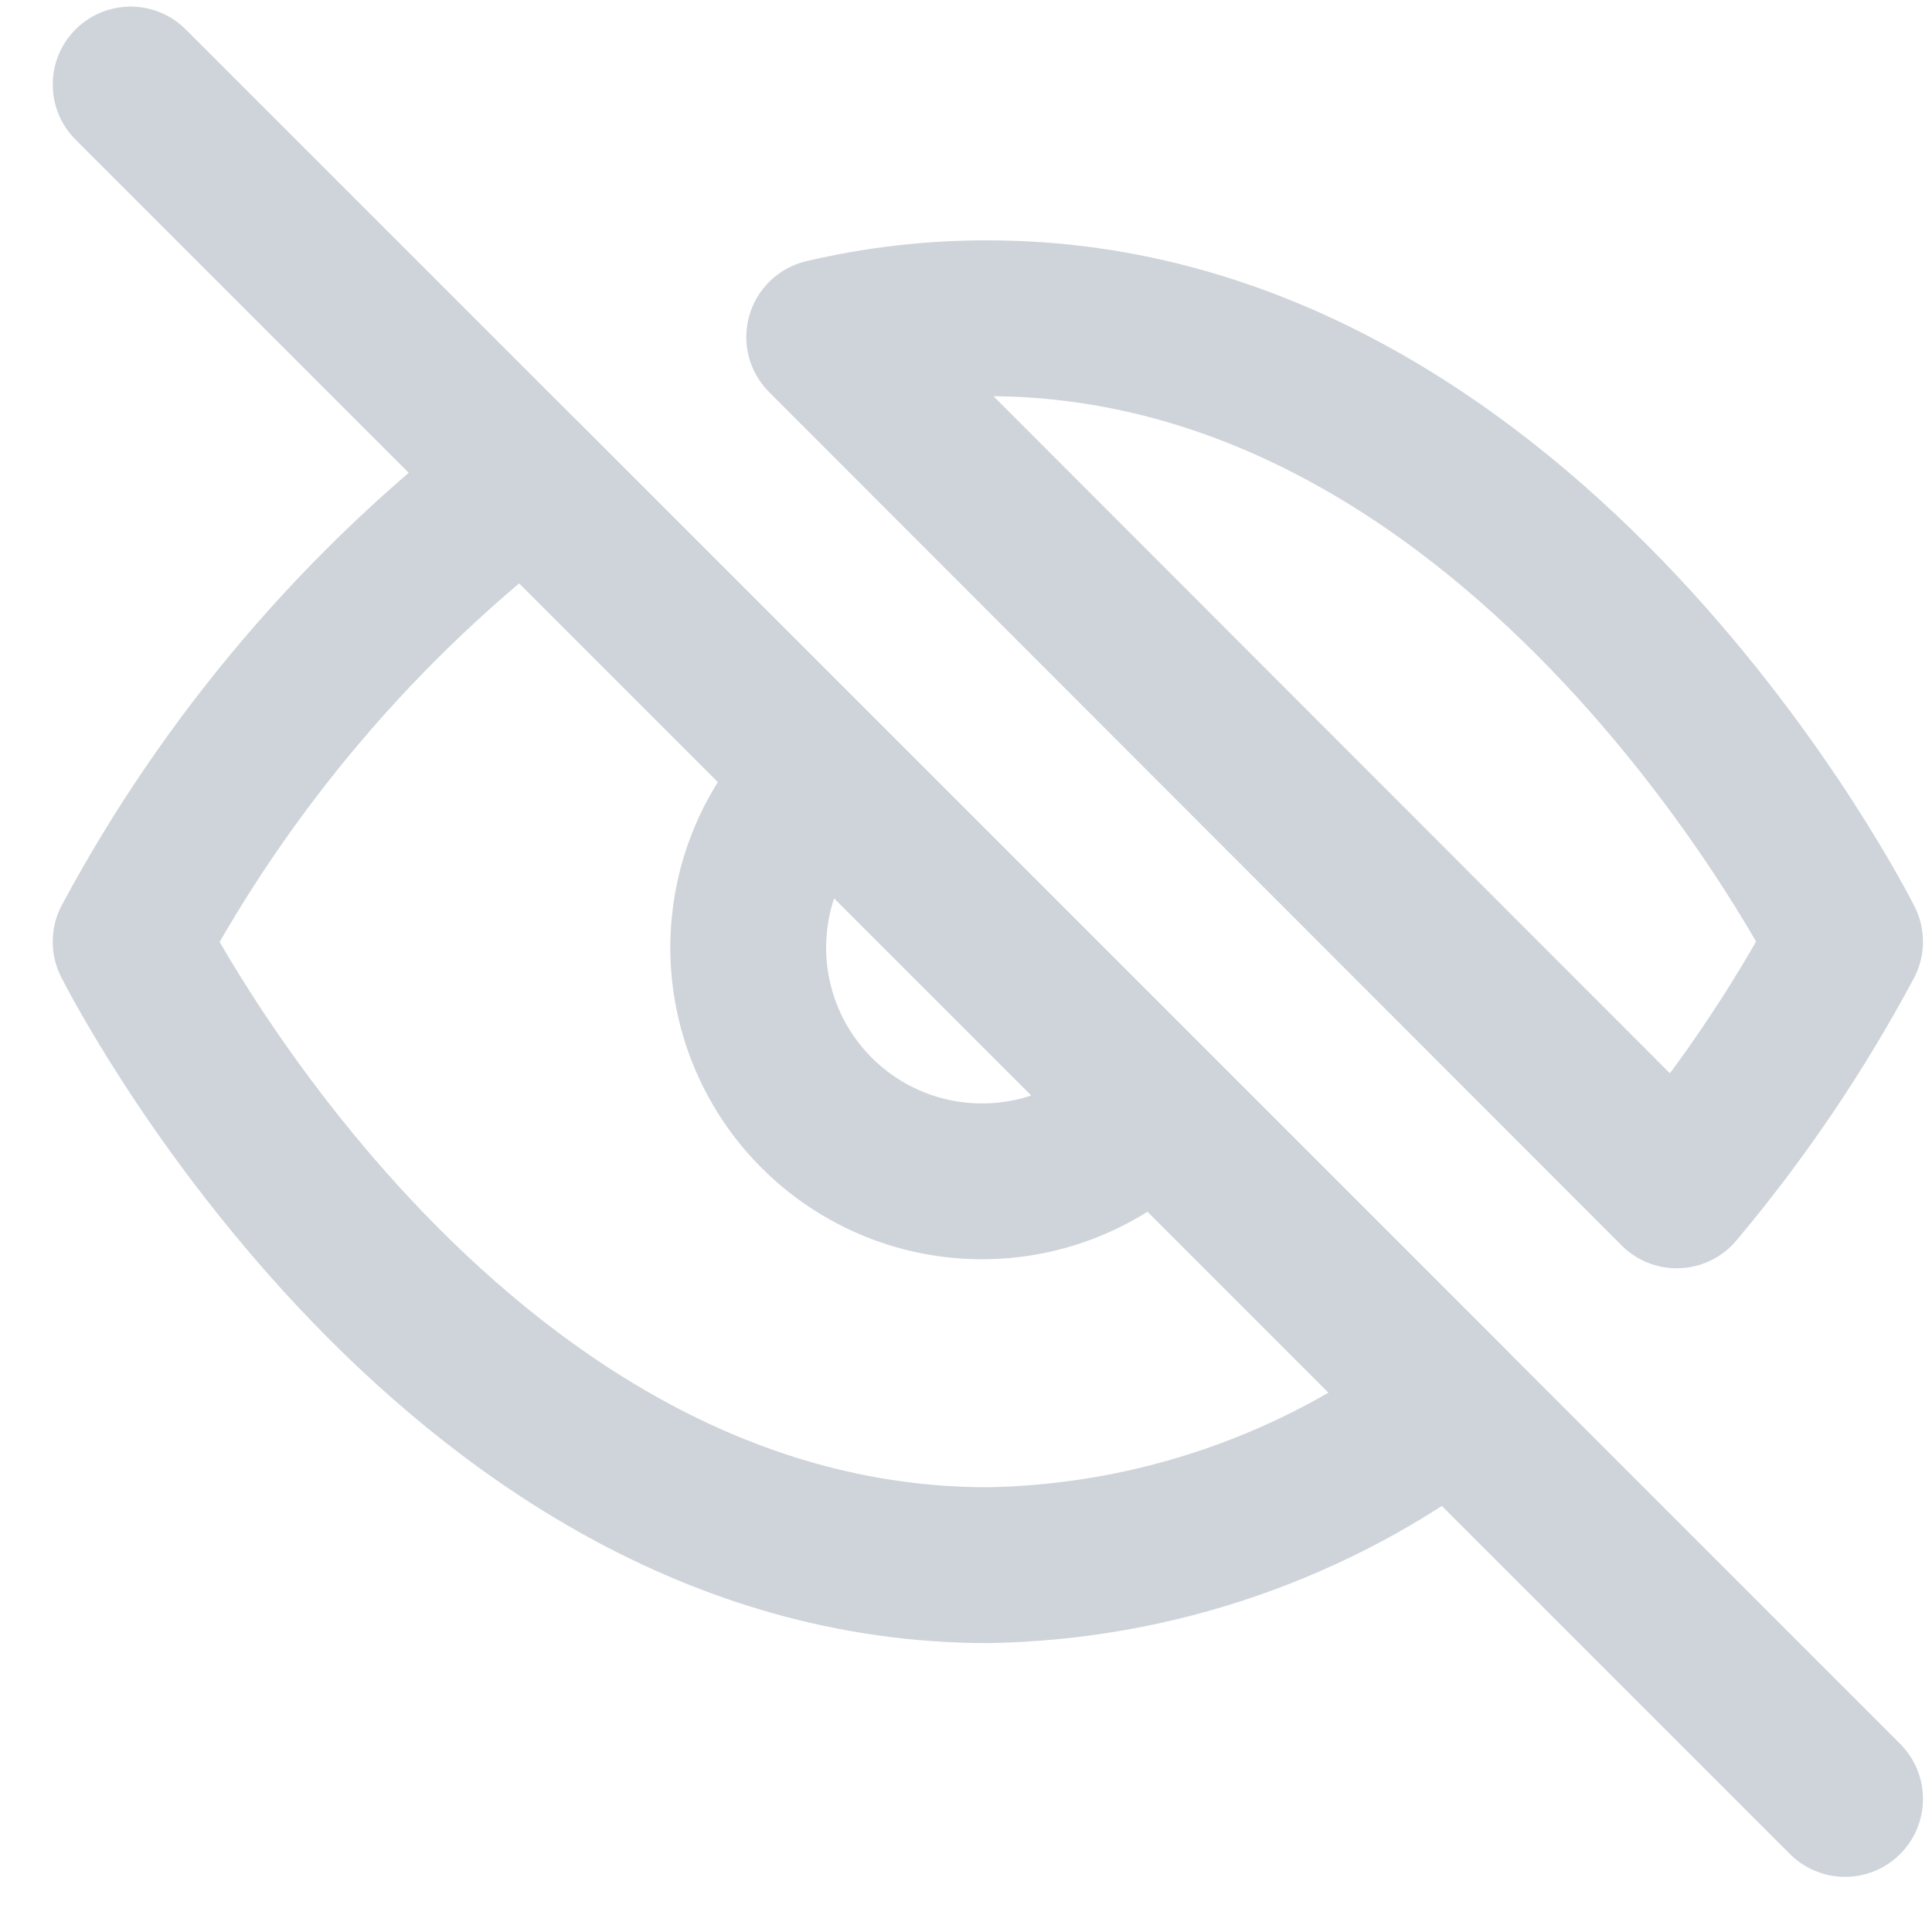 <svg width="23" height="23" viewBox="0 0 23 23" fill="none" xmlns="http://www.w3.org/2000/svg">
<g clip-path="url(#clip0)">
<path d="M13.727 13.178C13.472 13.451 13.165 13.671 12.823 13.823C12.482 13.975 12.114 14.057 11.74 14.063C11.366 14.07 10.995 14.001 10.648 13.861C10.302 13.721 9.987 13.513 9.723 13.248C9.458 12.984 9.25 12.669 9.11 12.323C8.97 11.976 8.901 11.605 8.908 11.231C8.915 10.858 8.996 10.489 9.148 10.148C9.301 9.806 9.52 9.499 9.793 9.244M17.271 16.722C15.685 17.931 13.754 18.6 11.76 18.633C5.266 18.633 1.555 11.211 1.555 11.211C2.709 9.06 4.31 7.181 6.249 5.7L17.271 16.722ZM9.812 4.012C10.45 3.862 11.104 3.787 11.76 3.789C18.254 3.789 21.965 11.211 21.965 11.211C21.402 12.264 20.731 13.256 19.961 14.171L9.812 4.012Z" stroke="#CED4DA" stroke-width="1.855" stroke-linecap="round" stroke-linejoin="round"/>
<path d="M1.555 1.006L21.965 21.416" stroke="#CED4DA" stroke-width="1.855" stroke-linecap="round" stroke-linejoin="round"/>
</g>
<defs>
<clipPath id="clip0">
<rect width="22.266" height="22.266" fill="white" transform="translate(0.627 0.078)"/>
</clipPath>
</defs>
</svg>
